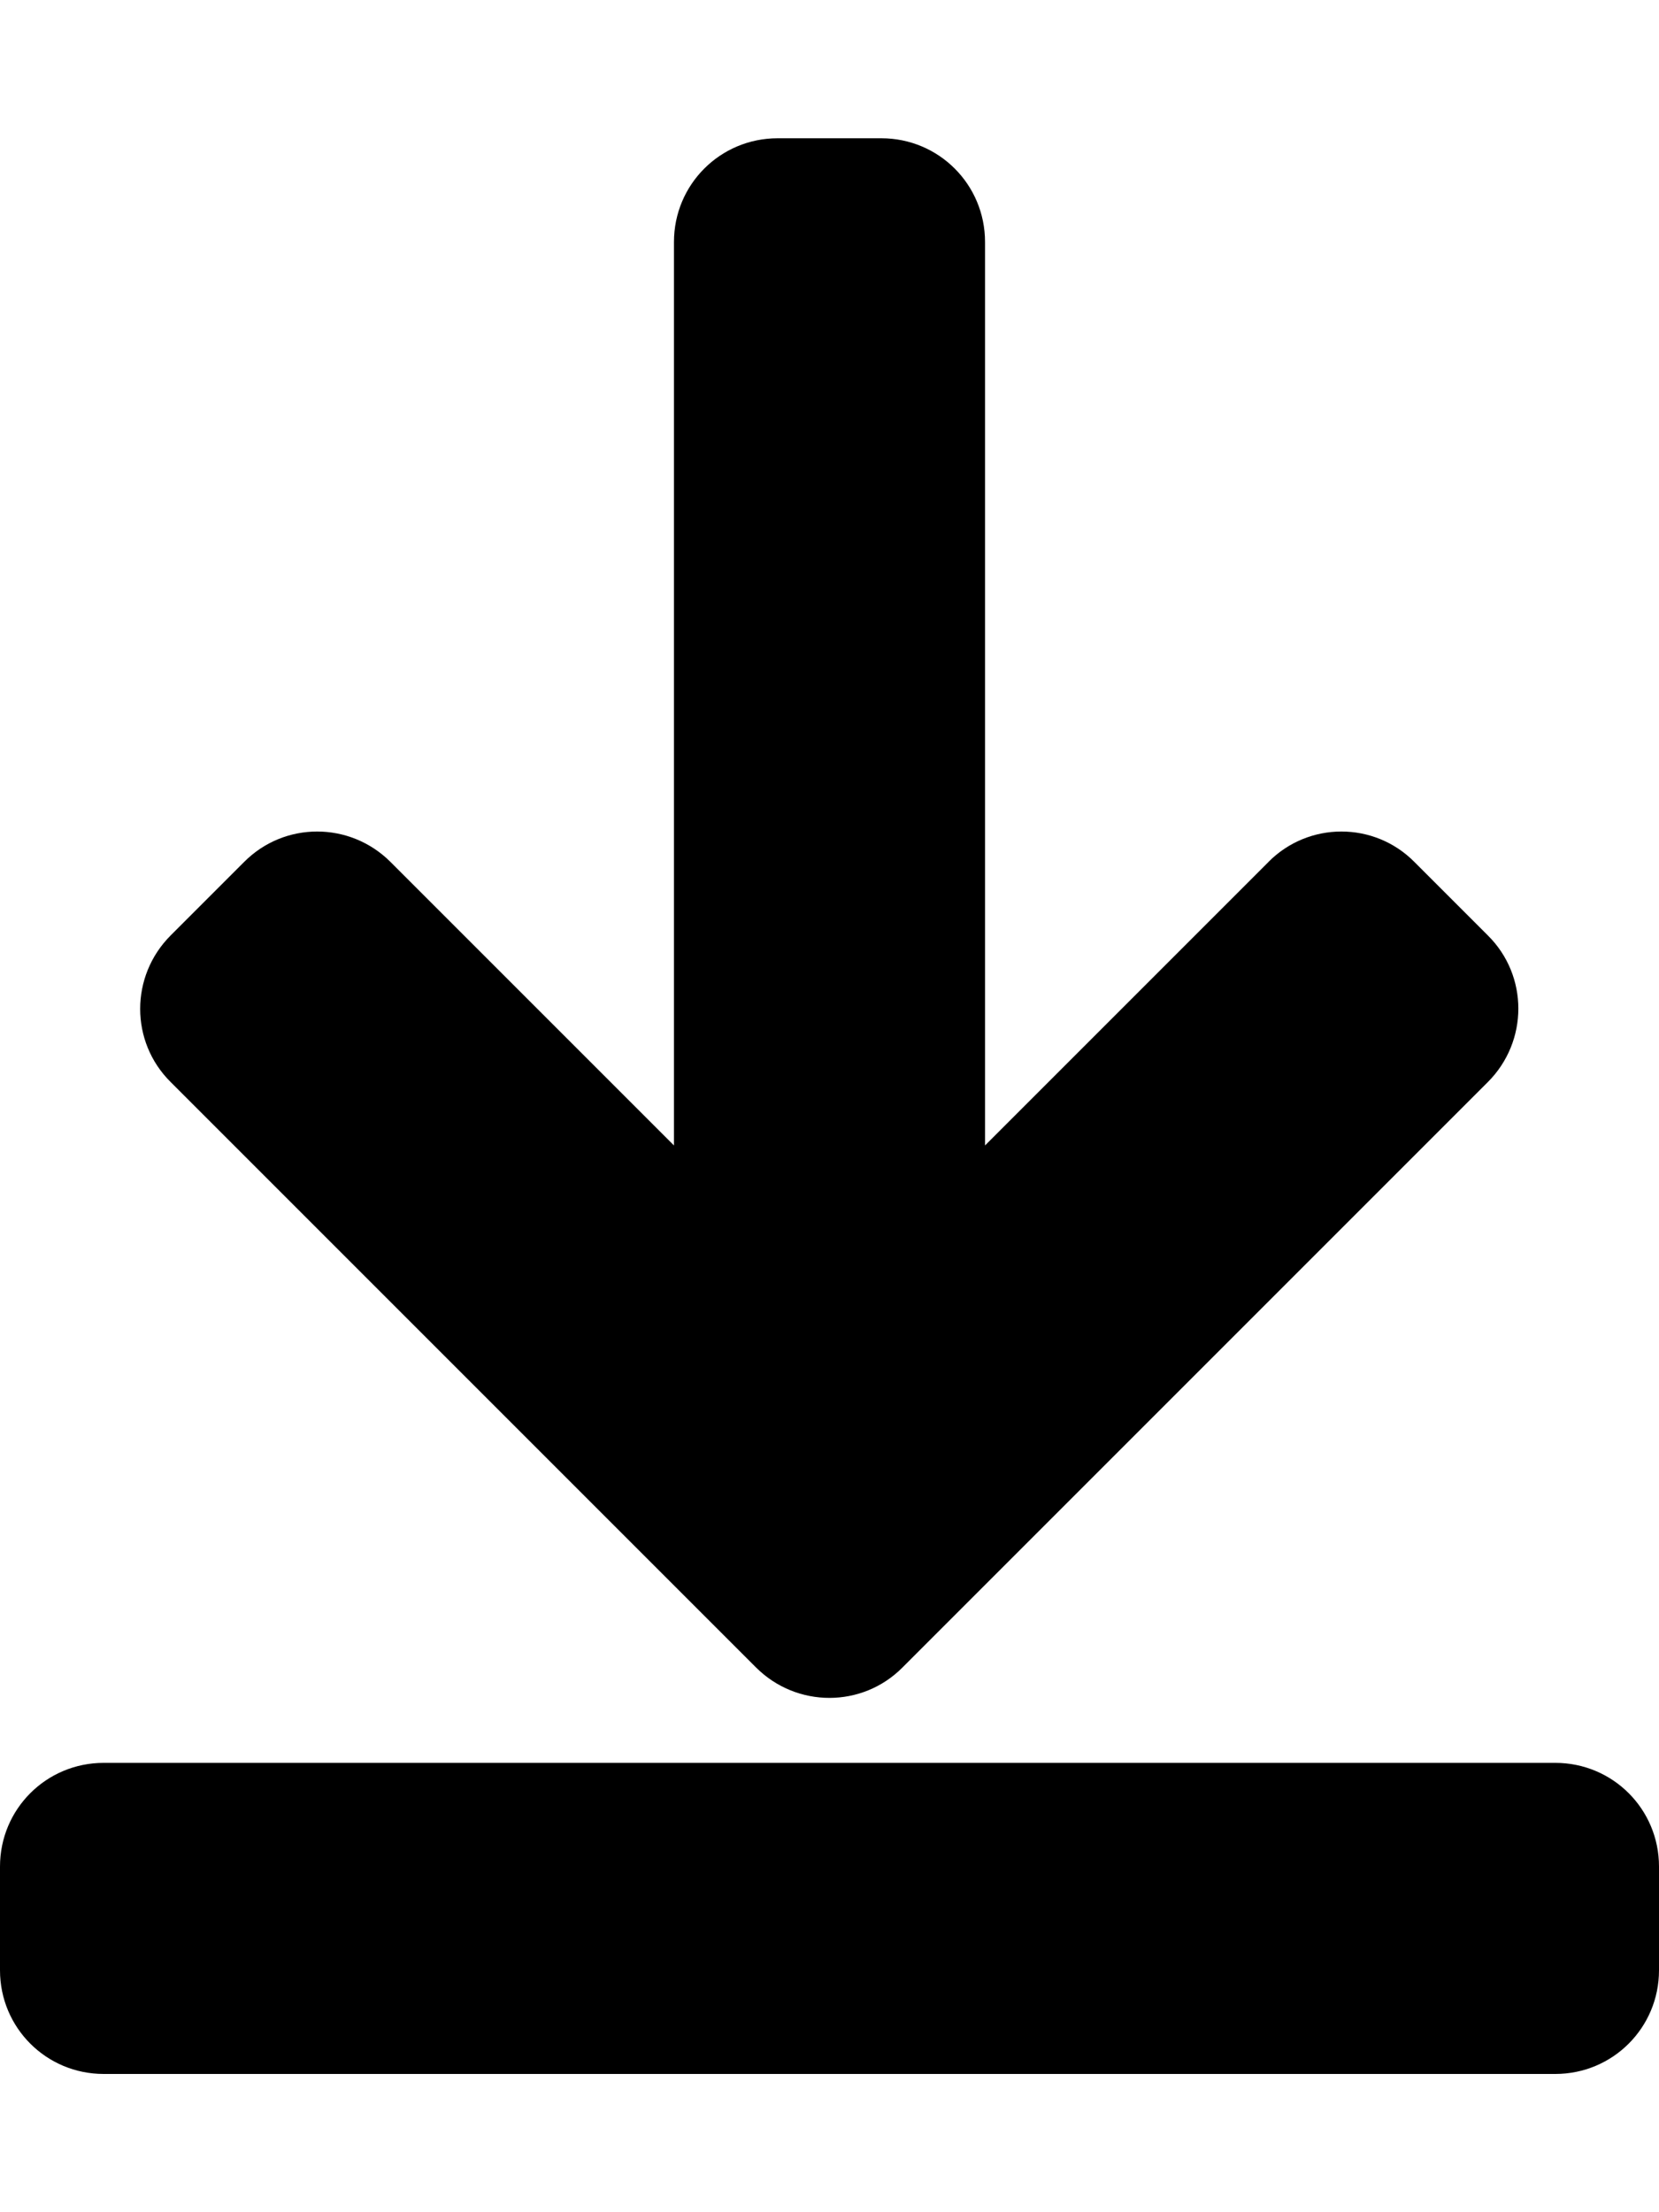 <!-- Generated by IcoMoon.io -->
<svg version="1.1" xmlns="http://www.w3.org/2000/svg" width="24" height="32" viewBox="0 0 24 32">
<title>arrow-to-bottom-solid</title>
<path d="M22.5 30h-21c-0.831 0-1.5-0.669-1.5-1.5v-1.5c0-0.831 0.669-1.5 1.5-1.5h21c0.831 0 1.5 0.669 1.5 1.5v1.5c0 0.831-0.669 1.5-1.5 1.5zM18.35 12.469l-4.1 4.1v-13.069c0-0.831-0.669-1.5-1.5-1.5h-1.5c-0.831 0-1.5 0.669-1.5 1.5v13.069l-4.1-4.1c-0.588-0.588-1.537-0.588-2.119 0l-1.063 1.063c-0.587 0.588-0.587 1.537 0 2.119l8.469 8.469c0.588 0.587 1.537 0.587 2.119 0l8.469-8.469c0.587-0.588 0.587-1.537 0-2.119l-1.063-1.063c-0.581-0.588-1.531-0.588-2.113 0z"></path>
</svg>
